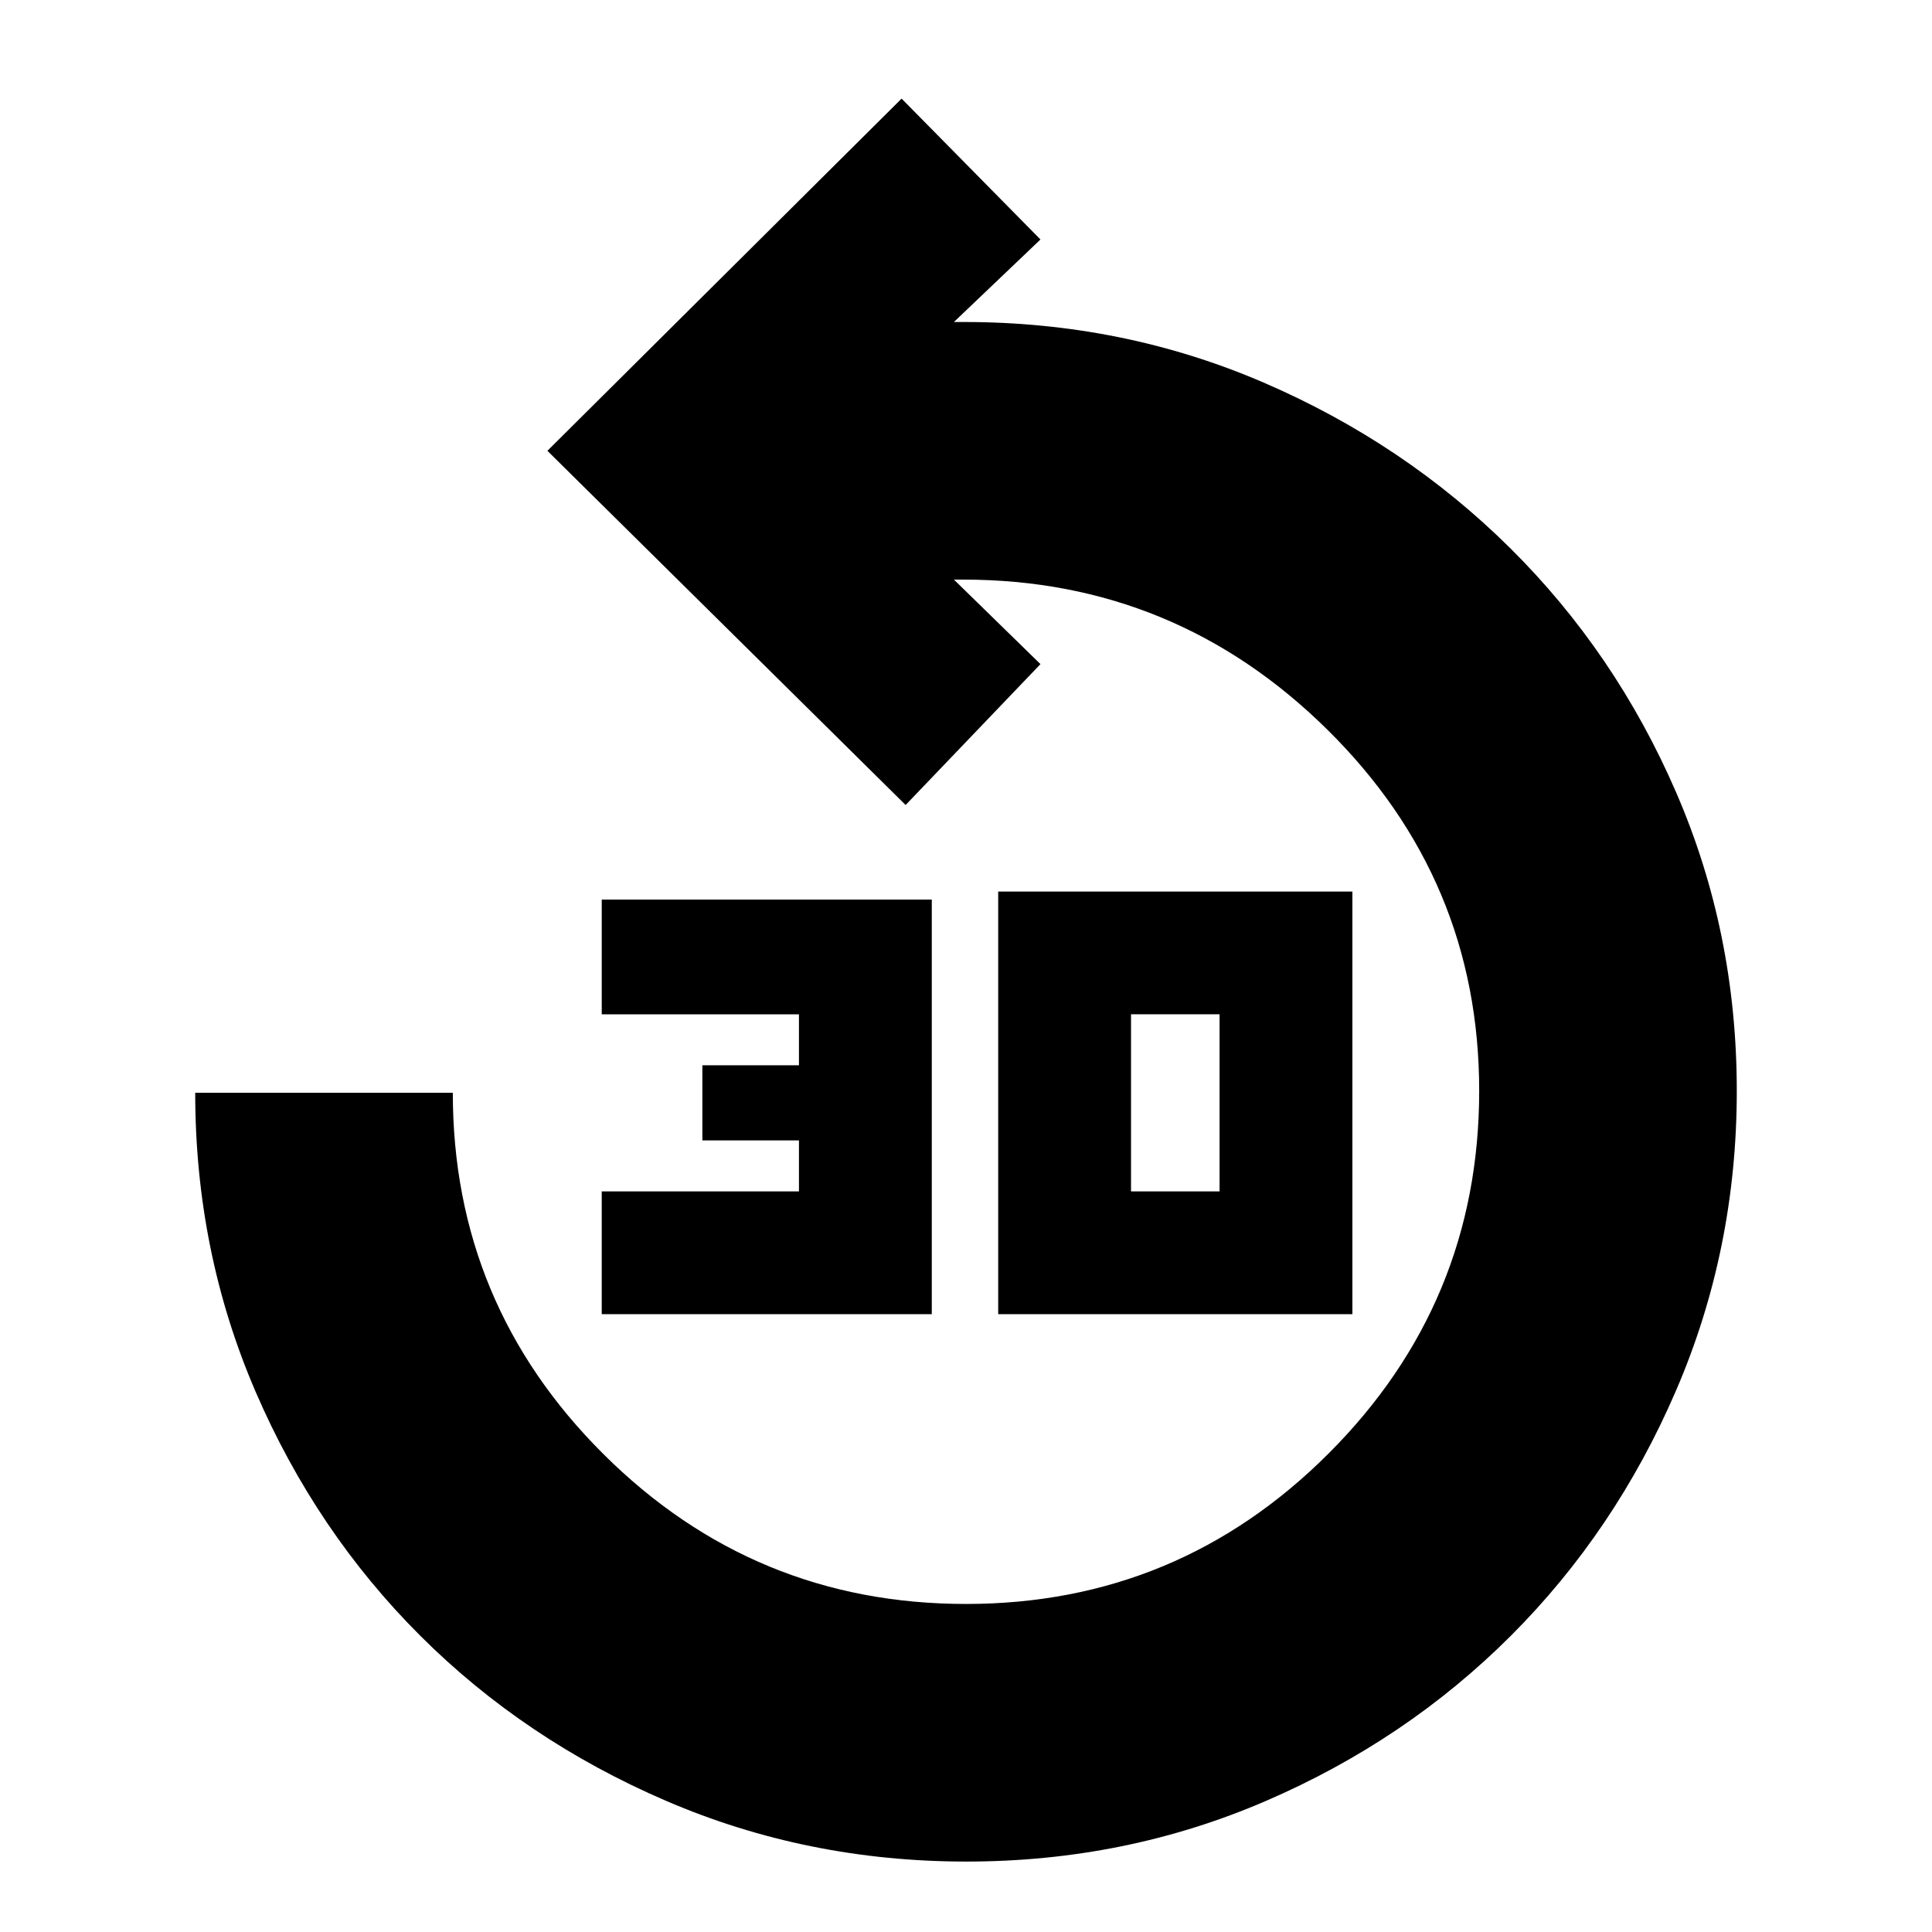 <svg xmlns="http://www.w3.org/2000/svg" height="20" viewBox="0 -960 960 960" width="20"><path d="M480.21-35Q401-35 330.89-65.2t-121.96-81.91q-51.86-51.72-81.9-121.3Q97-338 97-417h128q0 104.99 74.8 179.49Q374.6-163 480-163q105.4 0 180.2-74.8Q735-312.6 735-418q0-104.99-75.5-179.49Q584-672 478.61-672H474l43 42-67 70-178-176 176-175 69 70-43 41h5q79.11 0 148.94 30.12 69.83 30.11 122.33 82.11t82.61 121.53Q863-496.71 863-417.94q0 78.77-30.12 148.74-30.11 69.97-82.11 121.97T629.01-65.12Q559.25-35 480.21-35ZM299-307v-61h98v-25.33h-48v-37.34h48V-456h-98v-57h164v206H299Zm197 0v-210h176v210H496Zm66-61h44v-88h-44v88Z"/></svg>